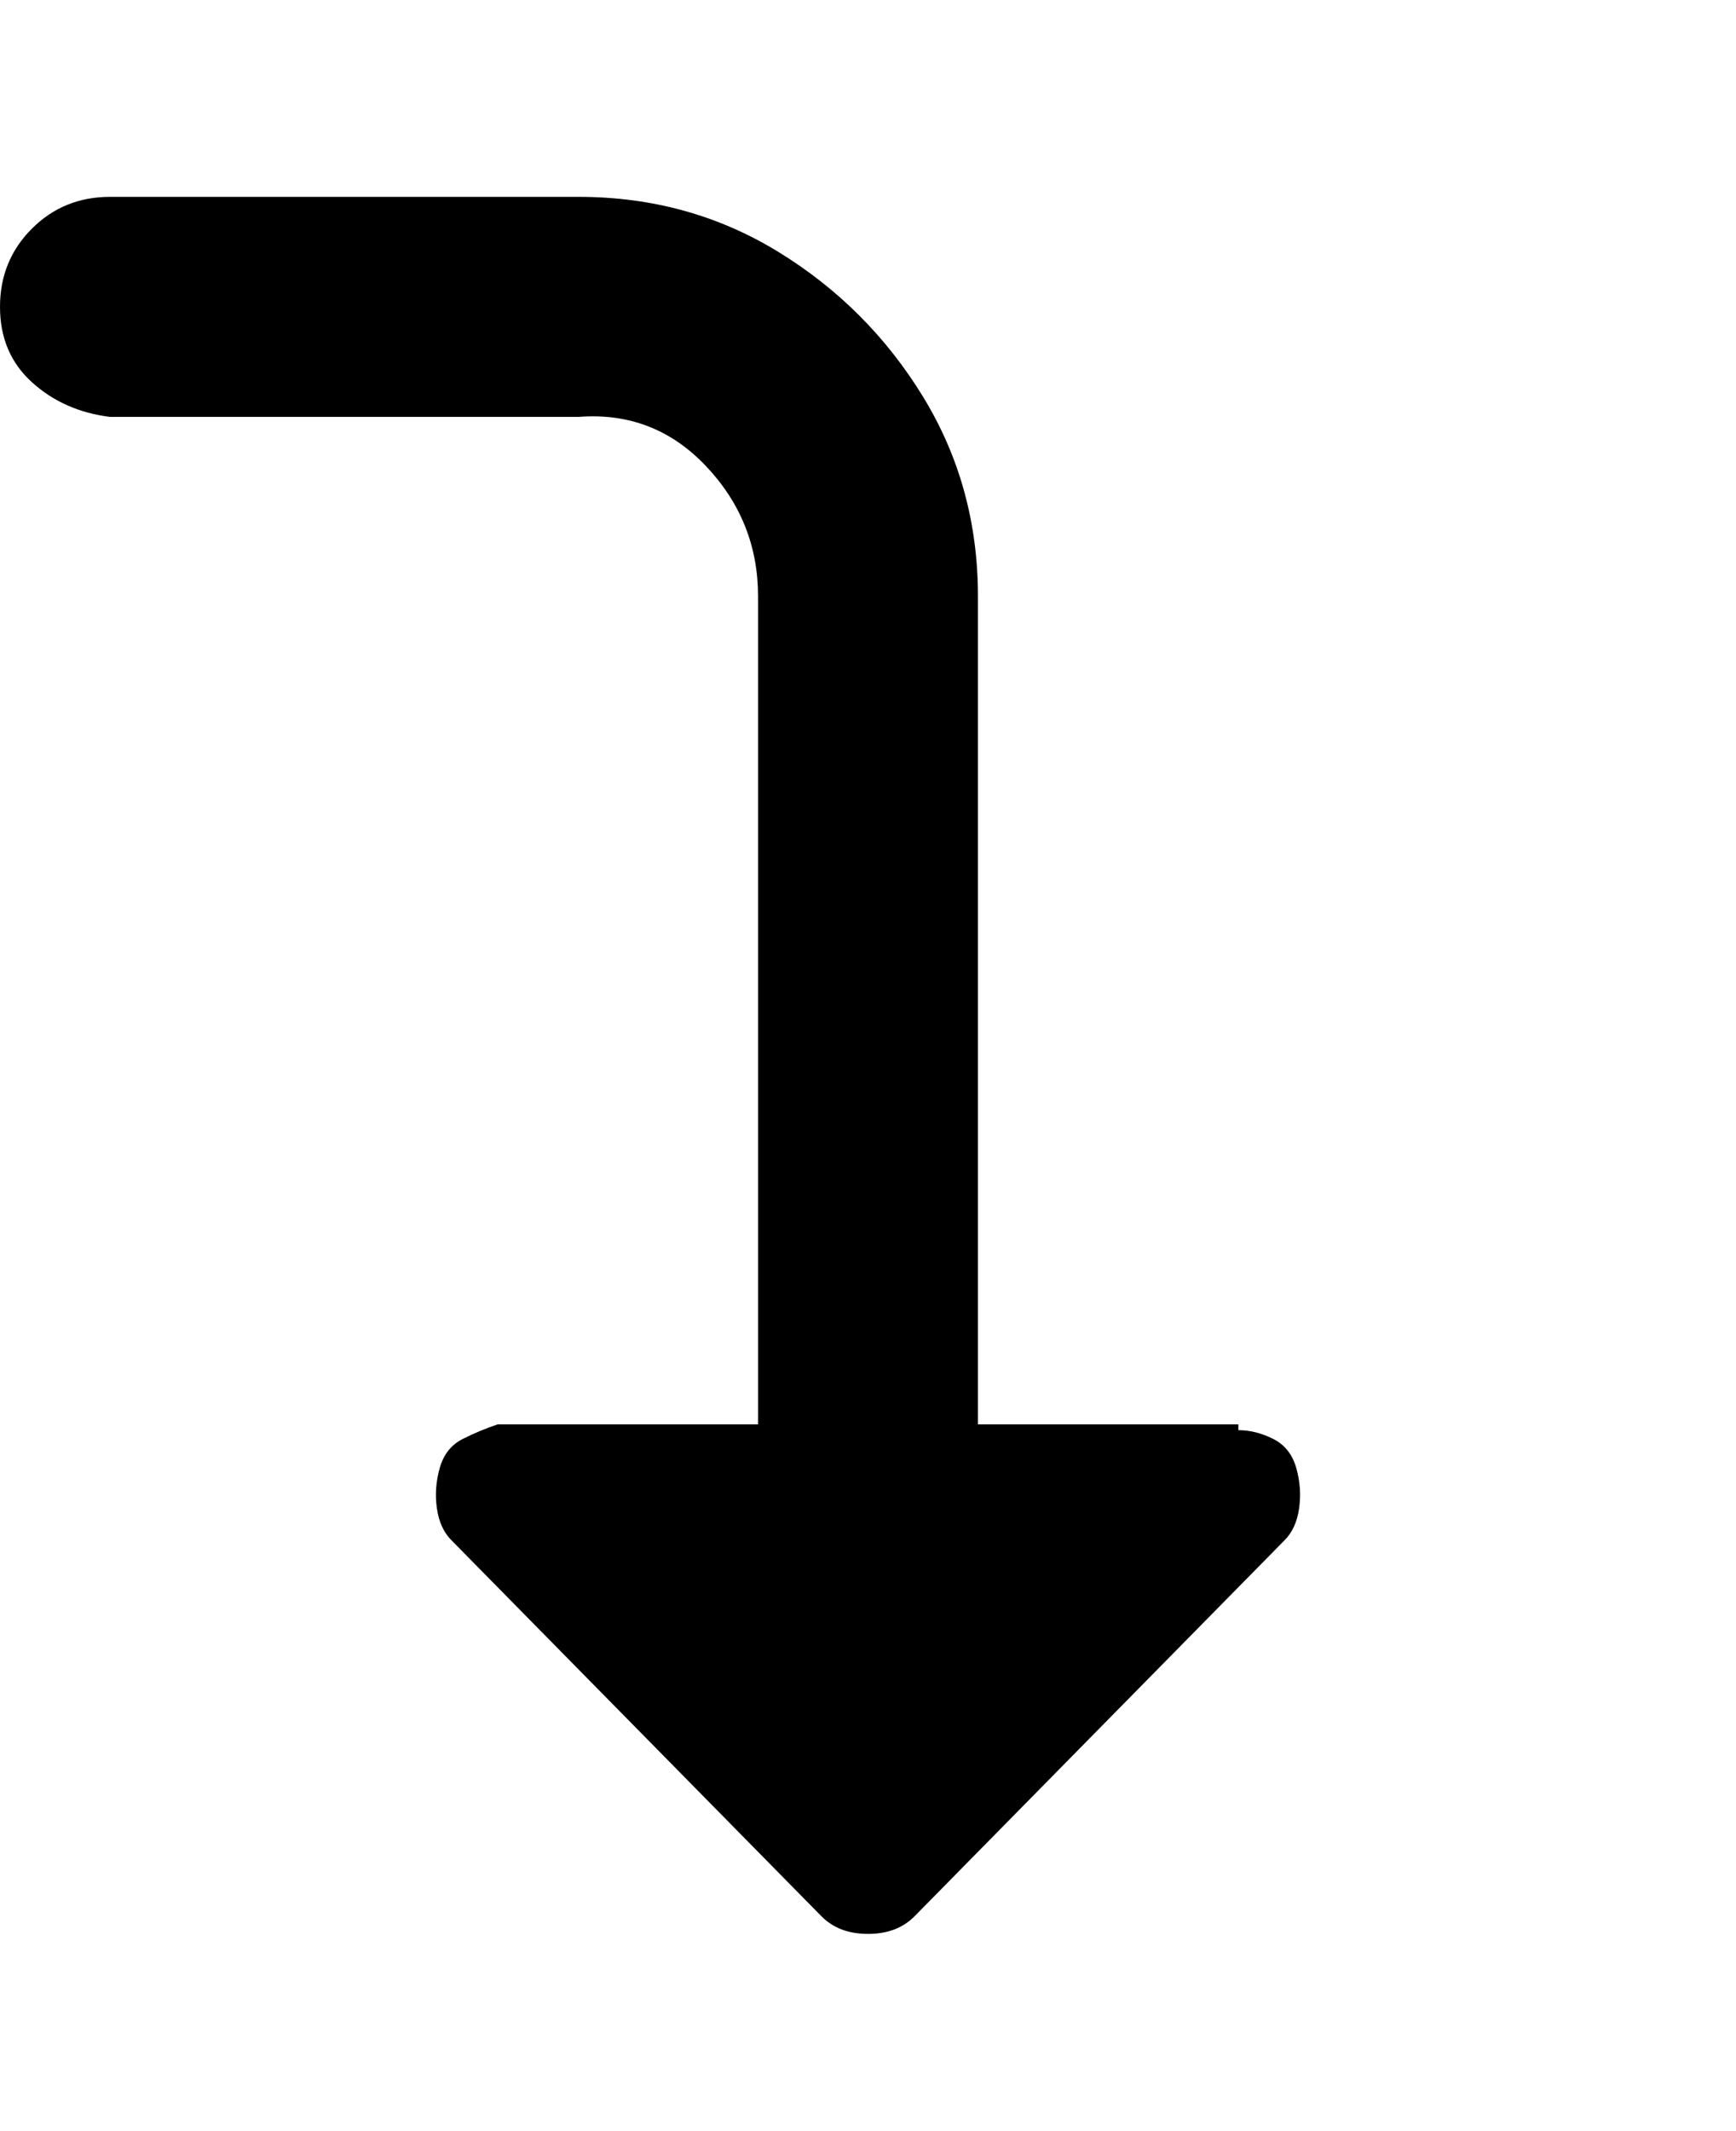 <svg viewBox="0 0 300 368" xmlns="http://www.w3.org/2000/svg"><path d="M214 246h-45V103q0-19-9.5-34.5t-25-25Q119 34 100 34H19q-8 0-13.5 5.5T0 53q0 8 5.5 13T19 72h81q13-1 22 8.5t9 22.5v143H86q-3 1-6 2.5t-4 5q-1 3.5-.5 7T78 266l64 65q3 3 8 3t8-3l64-65q2-2 2.5-5.5t-.5-7q-1-3.5-4-5t-6-1.5v-1z"/></svg>